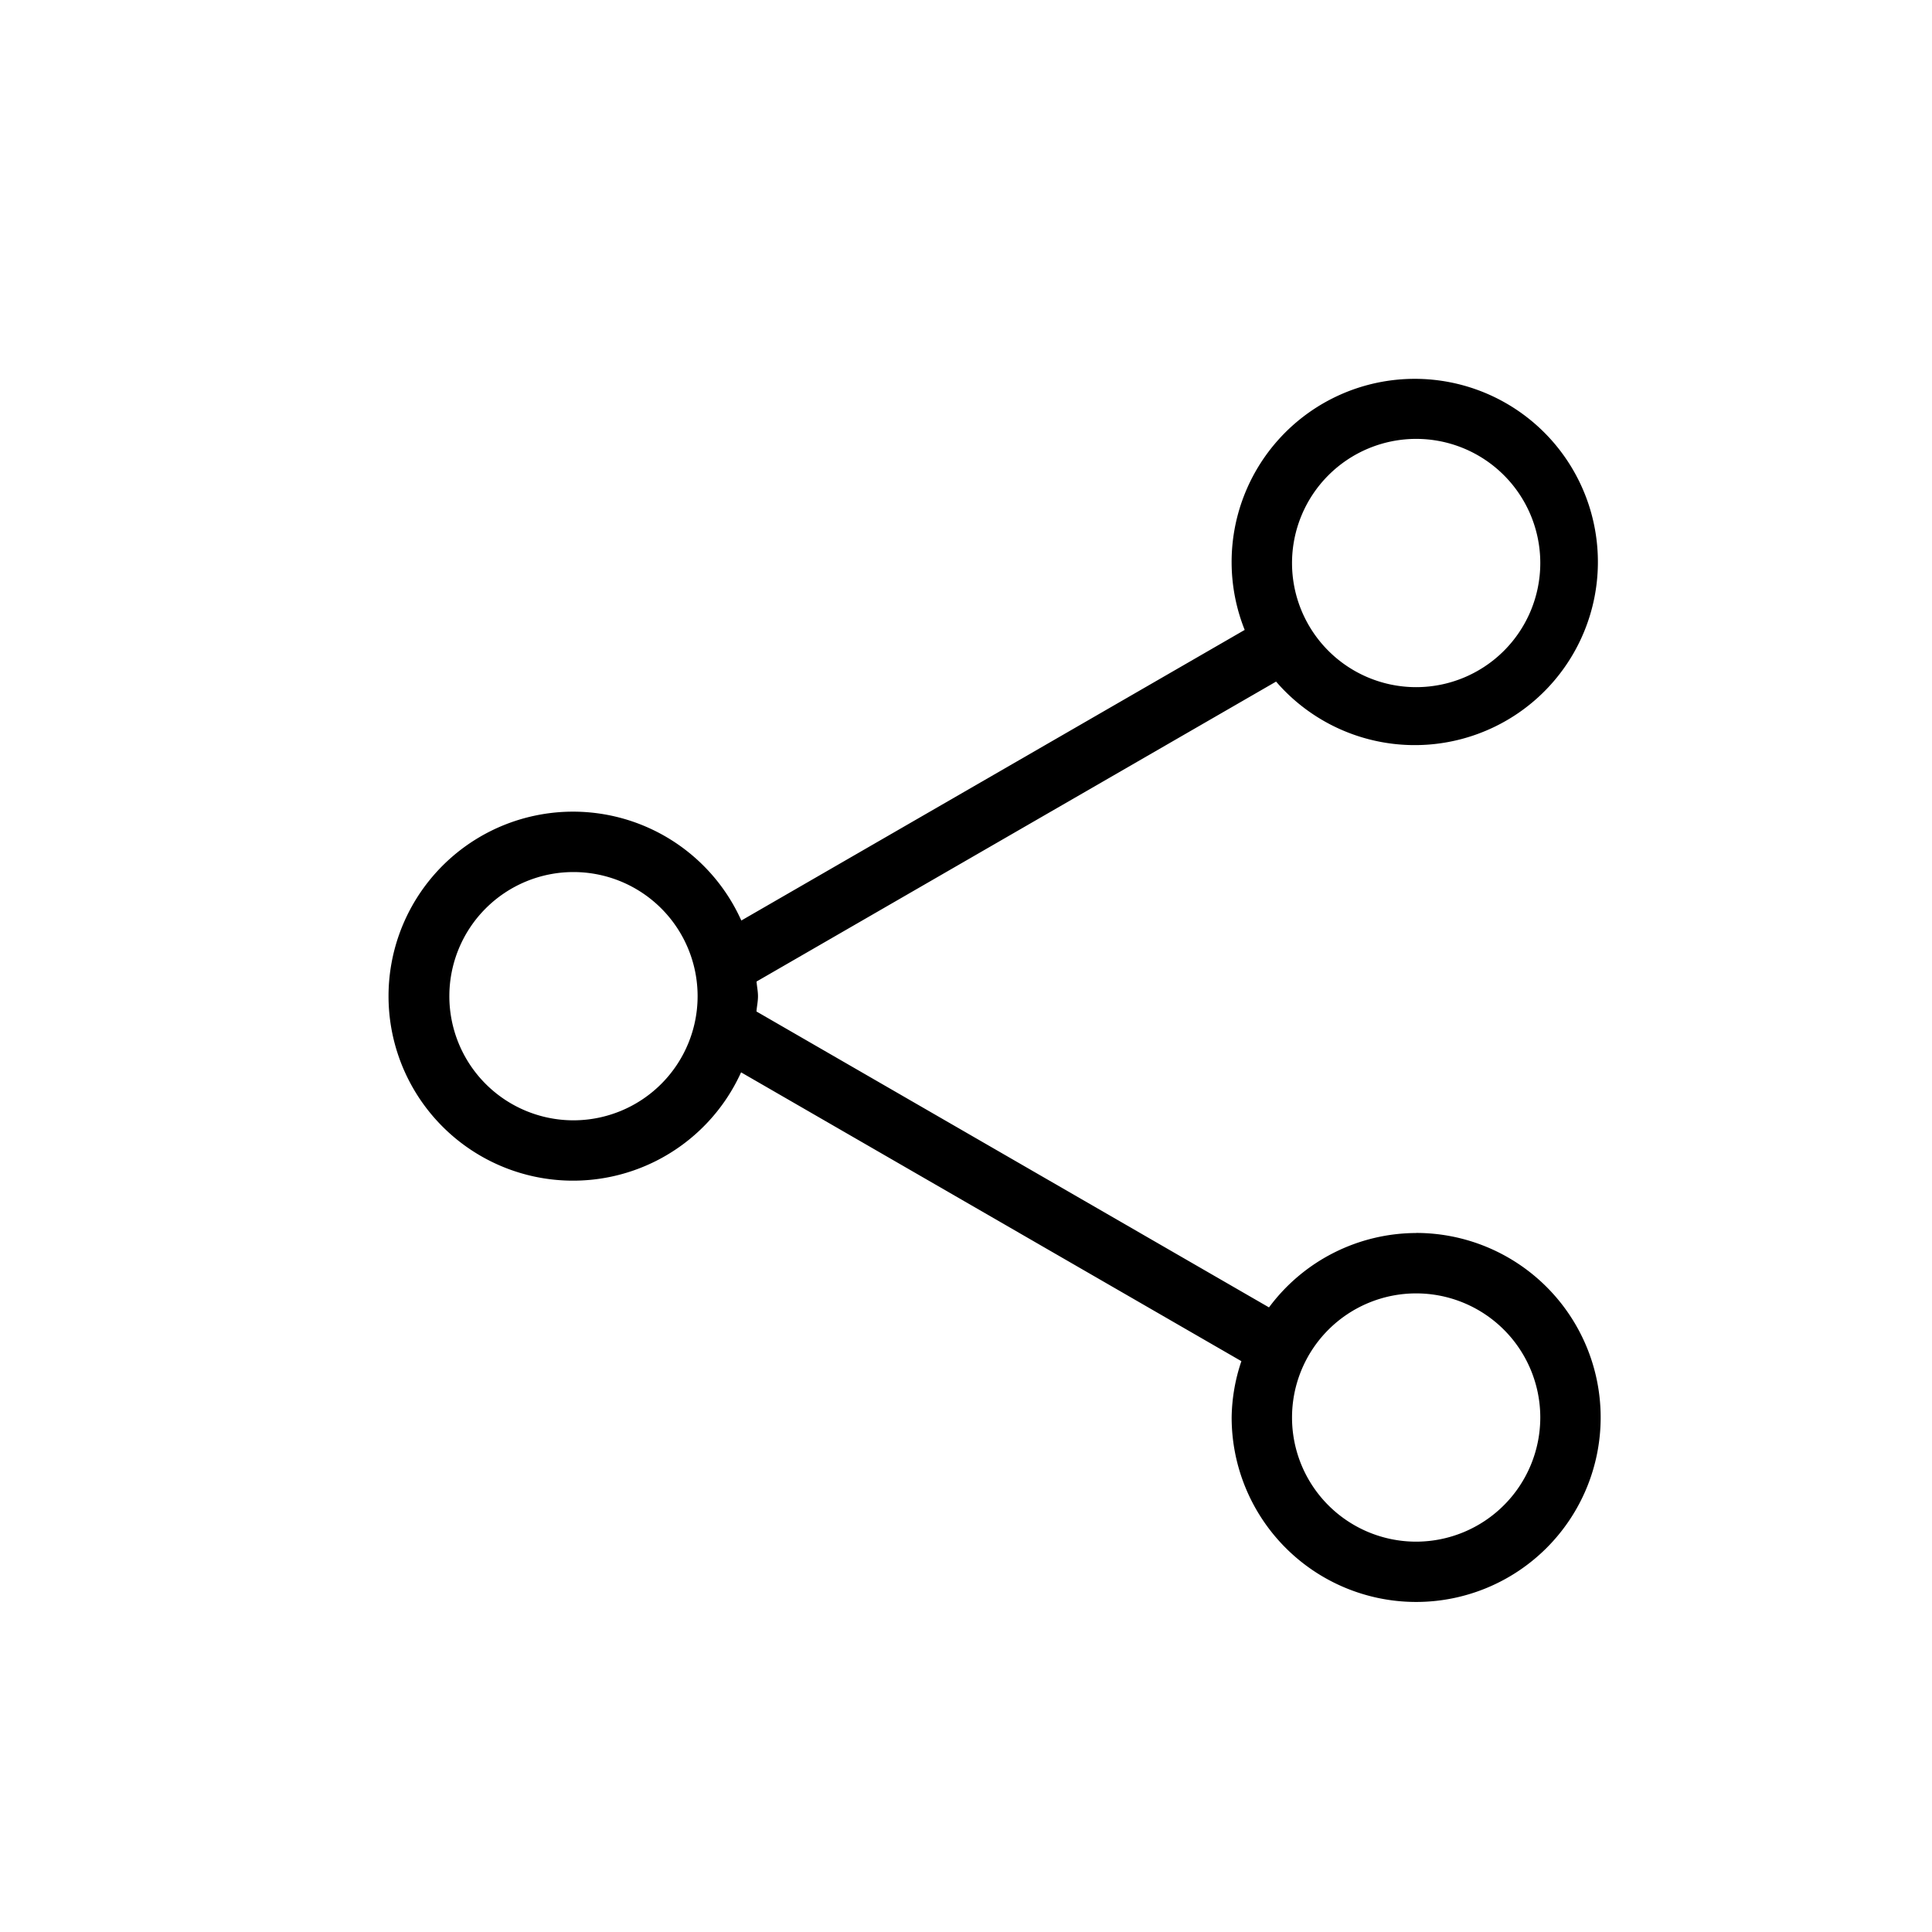 <svg viewBox="0 0 24 24" xmlns="http://www.w3.org/2000/svg"><path d="m17.592 15.317a2.283 2.283 0 0 0 -1.828.924l-6.367-3.676c.005-.063.019-.125.019-.189 0-.062-.013-.121-.018-.183l6.454-3.726a2.275 2.275 0 1 0 -.39-.642l-6.253 3.61a2.292 2.292 0 1 0 -.003 1.886l6.215 3.588a2.262 2.262 0 0 0 -.121.699 2.292 2.292 0 1 0 2.292-2.292zm0-9.865a1.542 1.542 0 1 1 -1.542 1.542 1.543 1.543 0 0 1 1.542-1.542zm-10.468 8.465a1.542 1.542 0 1 1 1.542-1.541 1.543 1.543 0 0 1 -1.542 1.541zm10.468 5.234a1.542 1.542 0 1 1 1.542-1.542 1.544 1.544 0 0 1 -1.542 1.542z"/></svg>
